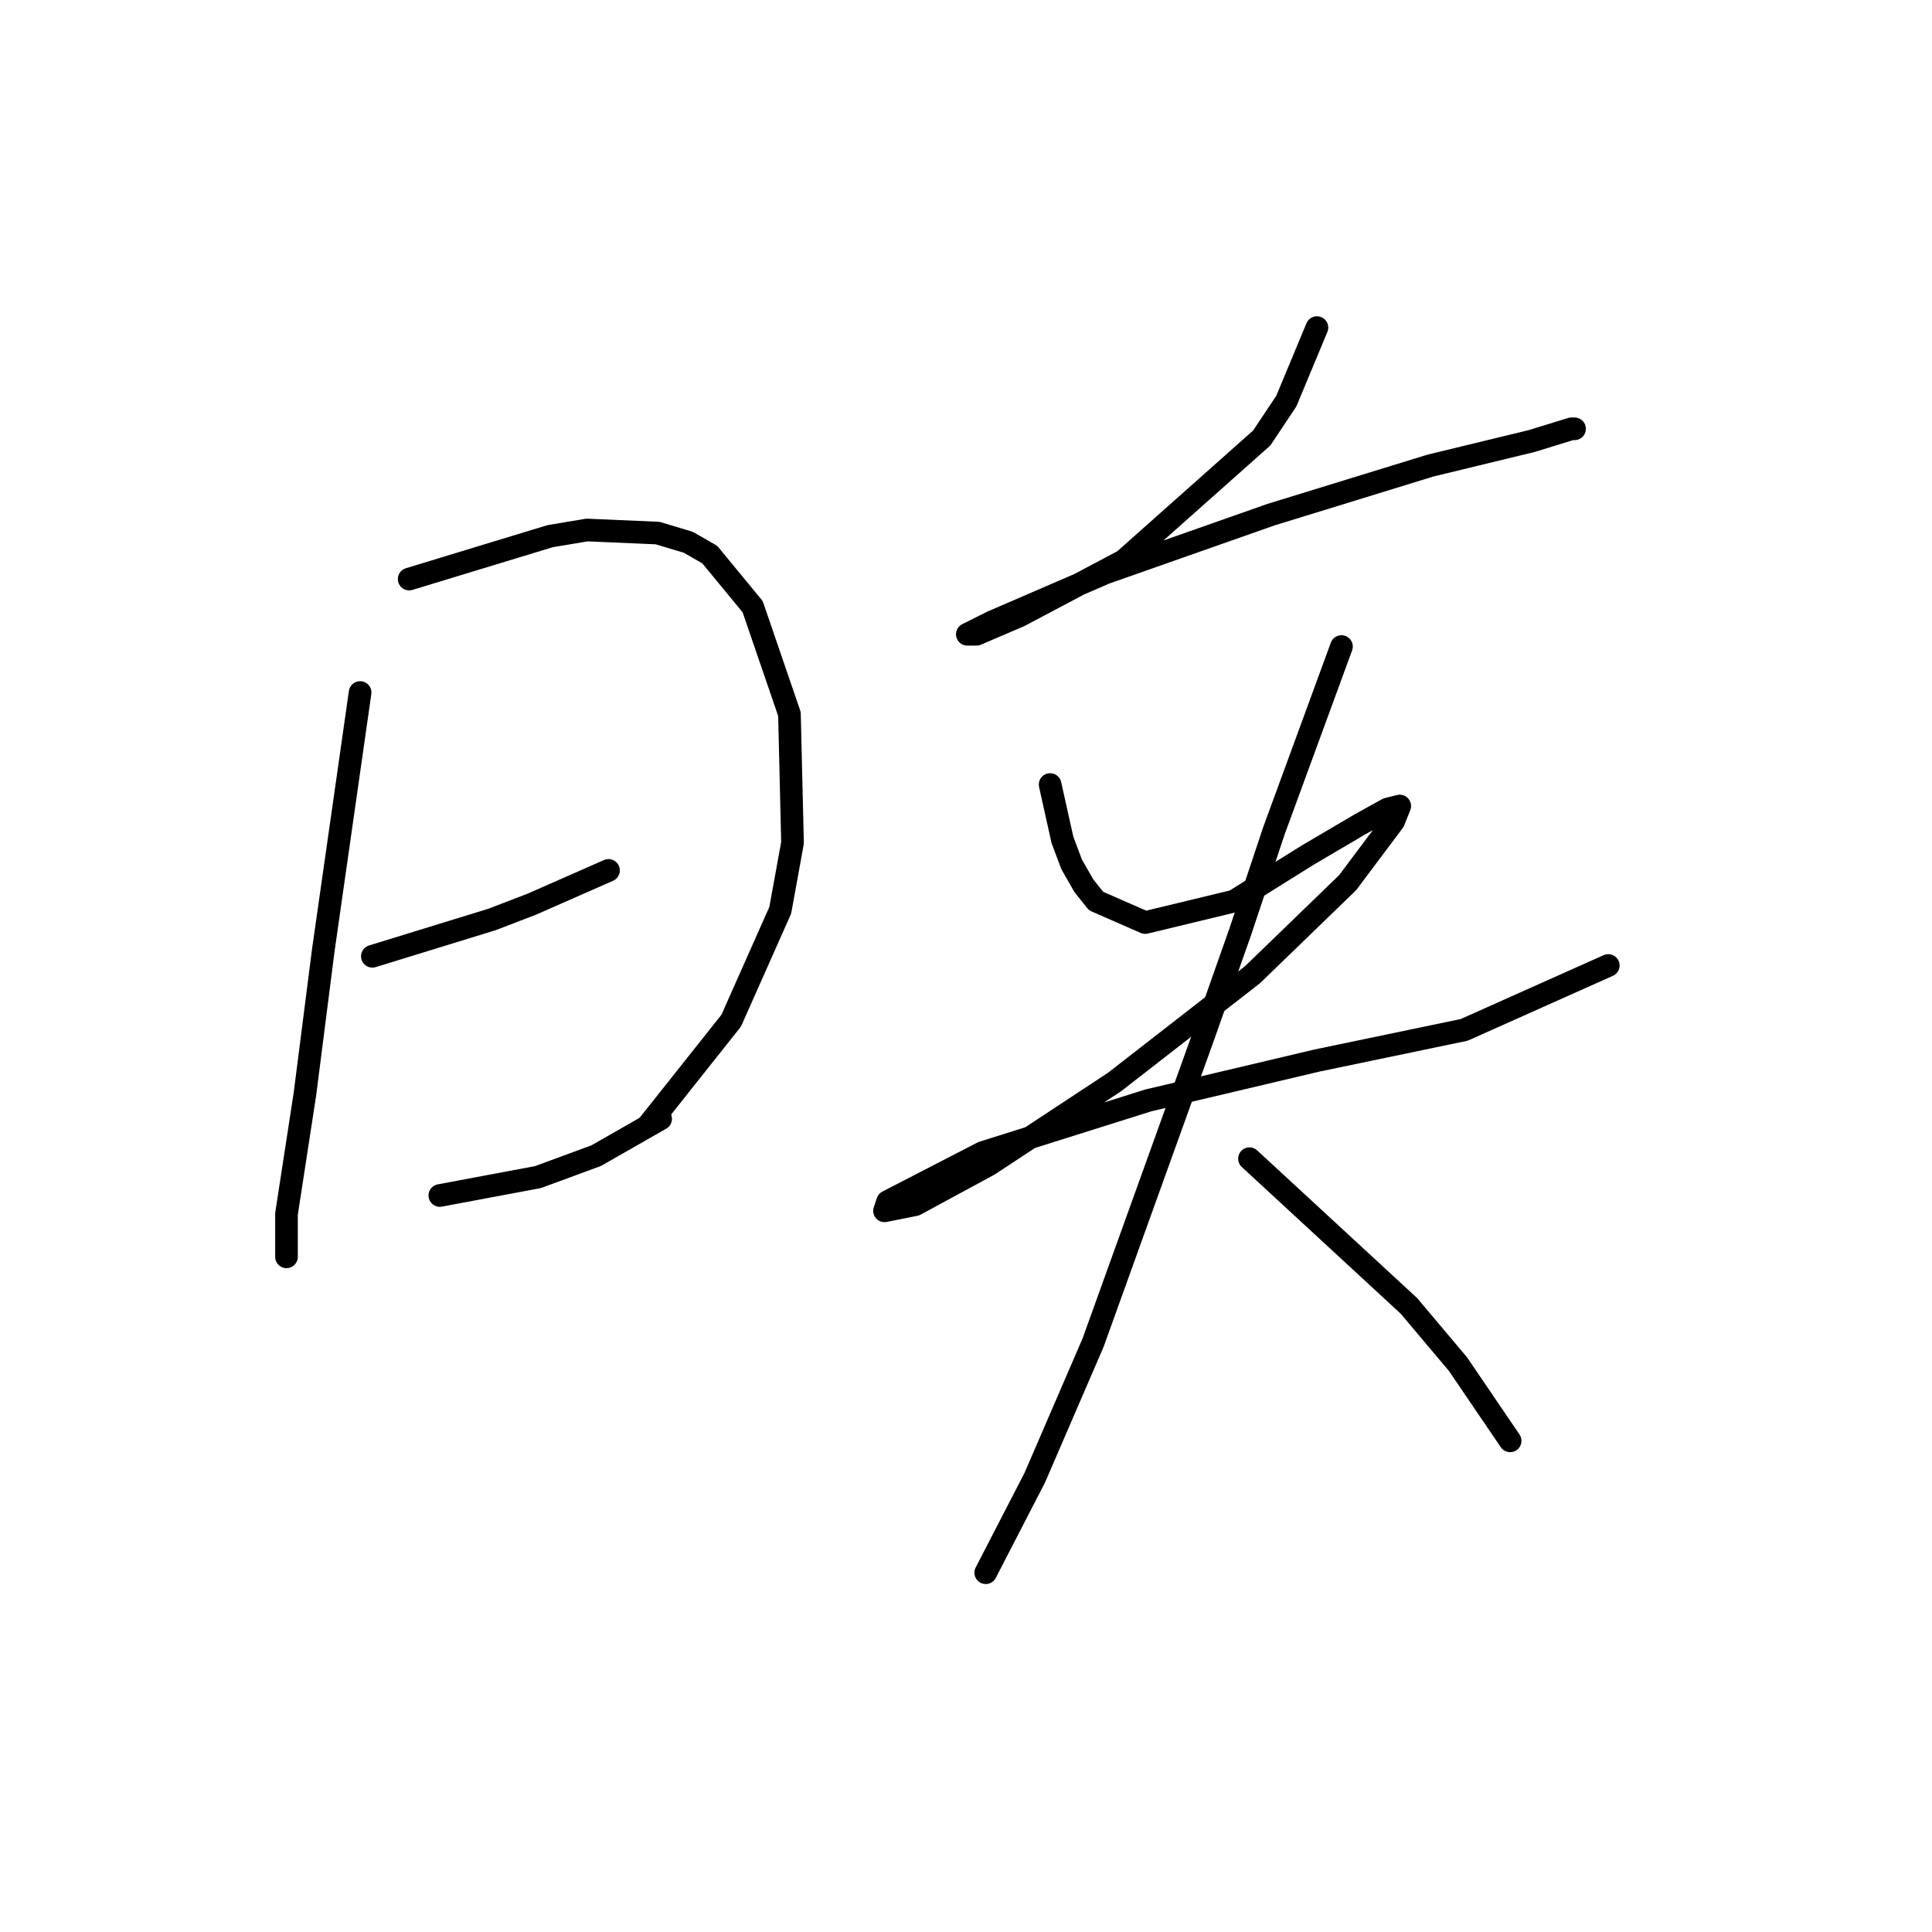 <?xml version="1.0" standalone="no"?>
    <svg width="256" height="256" xmlns="http://www.w3.org/2000/svg" version="1.1">
    <polyline stroke="black" stroke-width="3" stroke-linecap="round" fill="transparent" stroke-linejoin="round" points="47.715 91.765 46.09 103.144 44.464 114.522 42.839 125.9 40.4 144.999 37.962 160.848 37.962 165.724 37.962 166.537 37.962 166.537 " />
        <polyline stroke="black" stroke-width="3" stroke-linecap="round" fill="transparent" stroke-linejoin="round" points="54.217 76.73 63.563 73.885 72.91 71.041 77.786 70.228 87.133 70.634 91.196 71.853 94.041 73.479 99.73 80.387 104.606 94.61 105.013 111.677 103.387 120.617 96.885 135.247 85.913 149.063 85.913 149.063 " />
        <polyline stroke="black" stroke-width="3" stroke-linecap="round" fill="transparent" stroke-linejoin="round" points="49.341 126.713 54.623 125.087 59.906 123.462 65.189 121.836 70.472 119.805 80.631 115.335 80.631 115.335 " />
        <polyline stroke="black" stroke-width="3" stroke-linecap="round" fill="transparent" stroke-linejoin="round" points="58.281 158.409 64.782 157.19 71.284 155.971 79.005 153.127 87.539 148.25 87.539 148.25 " />
        <polyline stroke="black" stroke-width="3" stroke-linecap="round" fill="transparent" stroke-linejoin="round" points="174.501 43.408 172.469 48.284 170.438 53.161 167.187 58.037 148.9 74.292 135.084 81.606 129.395 84.044 128.175 84.044 131.426 82.419 146.462 75.917 168.406 68.196 189.537 61.694 202.947 58.443 208.229 56.818 208.636 56.818 208.636 56.818 " />
        <polyline stroke="black" stroke-width="3" stroke-linecap="round" fill="transparent" stroke-linejoin="round" points="139.147 103.956 139.96 107.614 140.773 111.271 141.992 114.522 143.617 117.366 145.243 119.398 151.745 122.243 163.529 119.398 173.282 113.303 180.19 109.239 183.848 107.207 185.473 106.801 184.66 108.833 178.565 116.96 165.968 129.151 147.681 143.374 131.02 154.346 121.267 159.628 117.204 160.441 117.61 159.222 130.207 152.72 152.151 145.812 174.501 140.529 194.007 136.466 213.106 127.932 213.106 127.932 " />
        <polyline stroke="black" stroke-width="3" stroke-linecap="round" fill="transparent" stroke-linejoin="round" points="177.752 85.67 173.282 97.861 168.812 110.052 164.342 123.462 159.466 137.278 144.836 177.915 137.116 195.795 130.614 208.392 130.614 208.392 " />
        <polyline stroke="black" stroke-width="3" stroke-linecap="round" fill="transparent" stroke-linejoin="round" points="165.561 153.533 176.127 163.286 186.692 173.039 193.194 180.76 200.102 190.919 200.102 190.919 " />
        </svg>